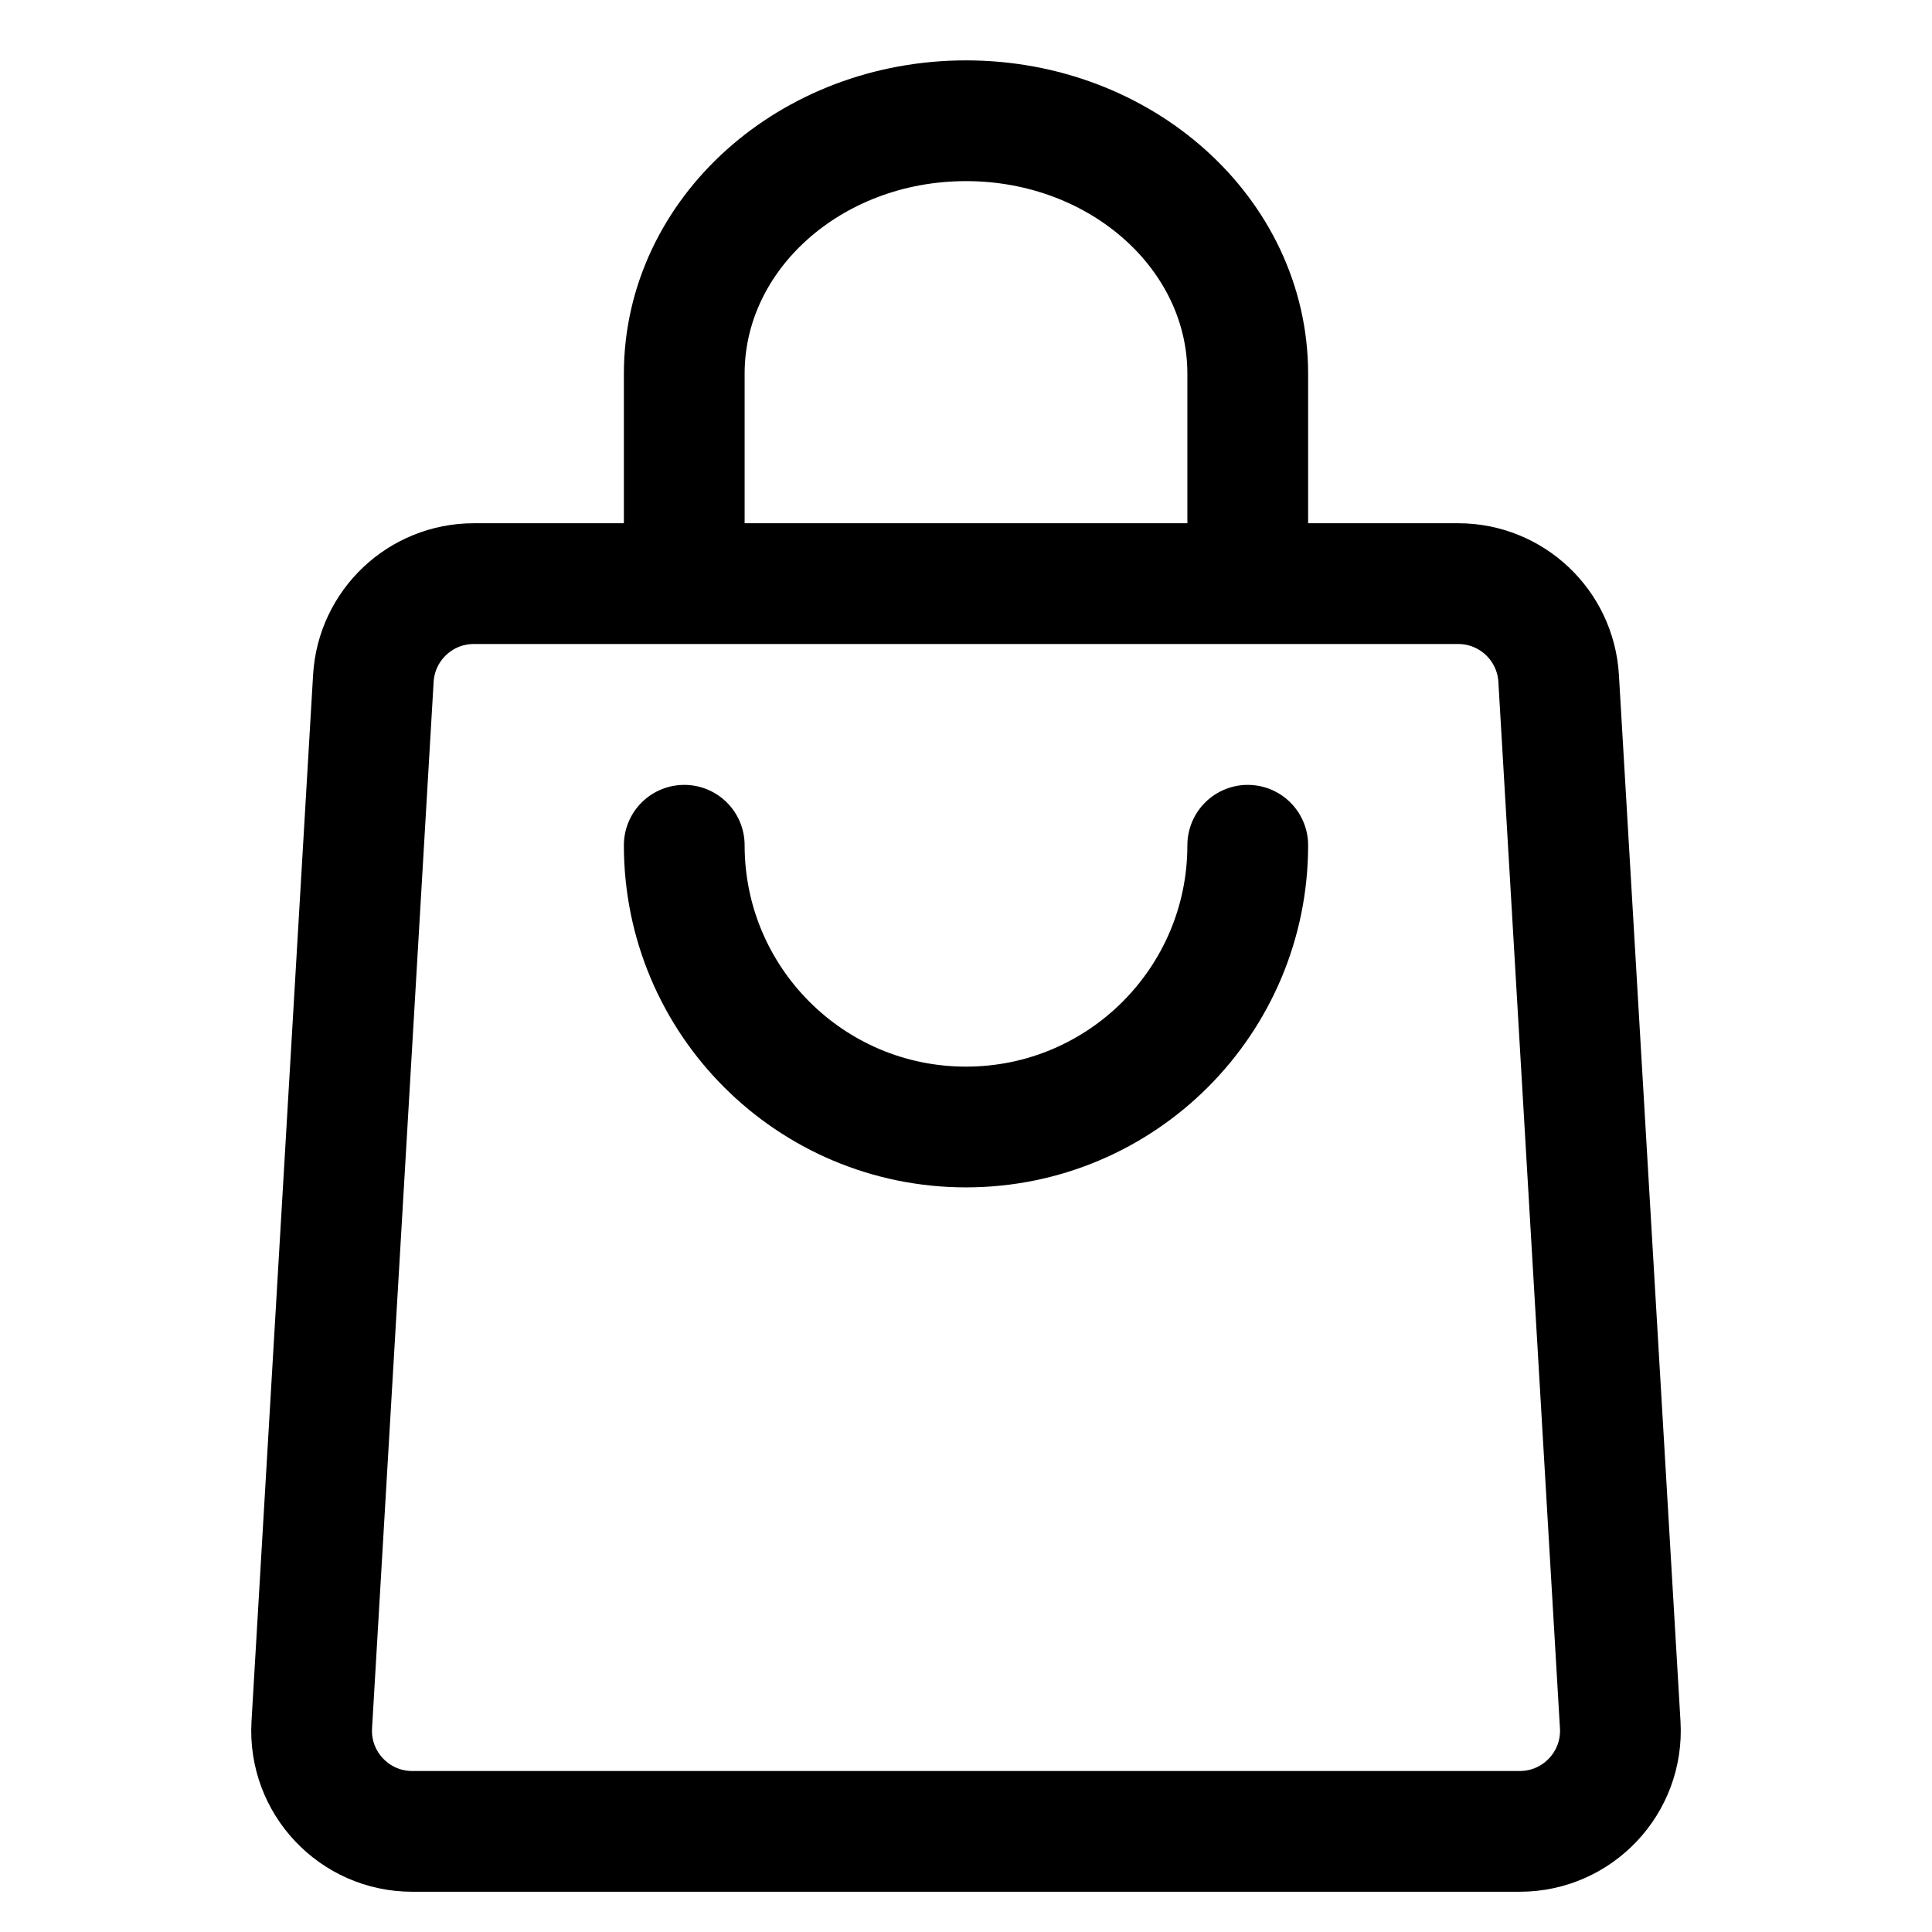<?xml version="1.0" encoding="UTF-8"?>
<svg width="24px" height="24px" viewBox="0 0 24 24" version="1.1" xmlns="http://www.w3.org/2000/svg" xmlns:xlink="http://www.w3.org/1999/xlink">
    <title>icon/cart</title>
    <g id="icon/cart" stroke="none" stroke-width="1" fill="none" fill-rule="evenodd">
        <path d="M4.638,8.427 C4.677,7.766 5.224,7.25 5.886,7.25 L18.114,7.25 C18.776,7.25 19.323,7.766 19.362,8.427 L20.127,21.427 C20.169,22.145 19.598,22.75 18.879,22.75 L5.121,22.75 C4.402,22.75 3.831,22.145 3.873,21.427 L4.638,8.427 Z" id="Path" stroke="#000000" stroke-width="1.5"></path>
        <path d="M15.5,10.5 C15.5,12.433 13.933,14 12,14 C10.067,14 8.5,12.433 8.5,10.5" id="Path" stroke="#000000" stroke-width="1.5" stroke-linecap="round"></path>
        <path d="M15.5,7 L15.5,4.643 C15.5,2.907 13.933,1.5 12,1.5 C10.067,1.5 8.5,2.907 8.5,4.643 L8.5,7" id="Path" stroke="#000000" stroke-width="1.5" stroke-linecap="round"></path>
    </g>
</svg>